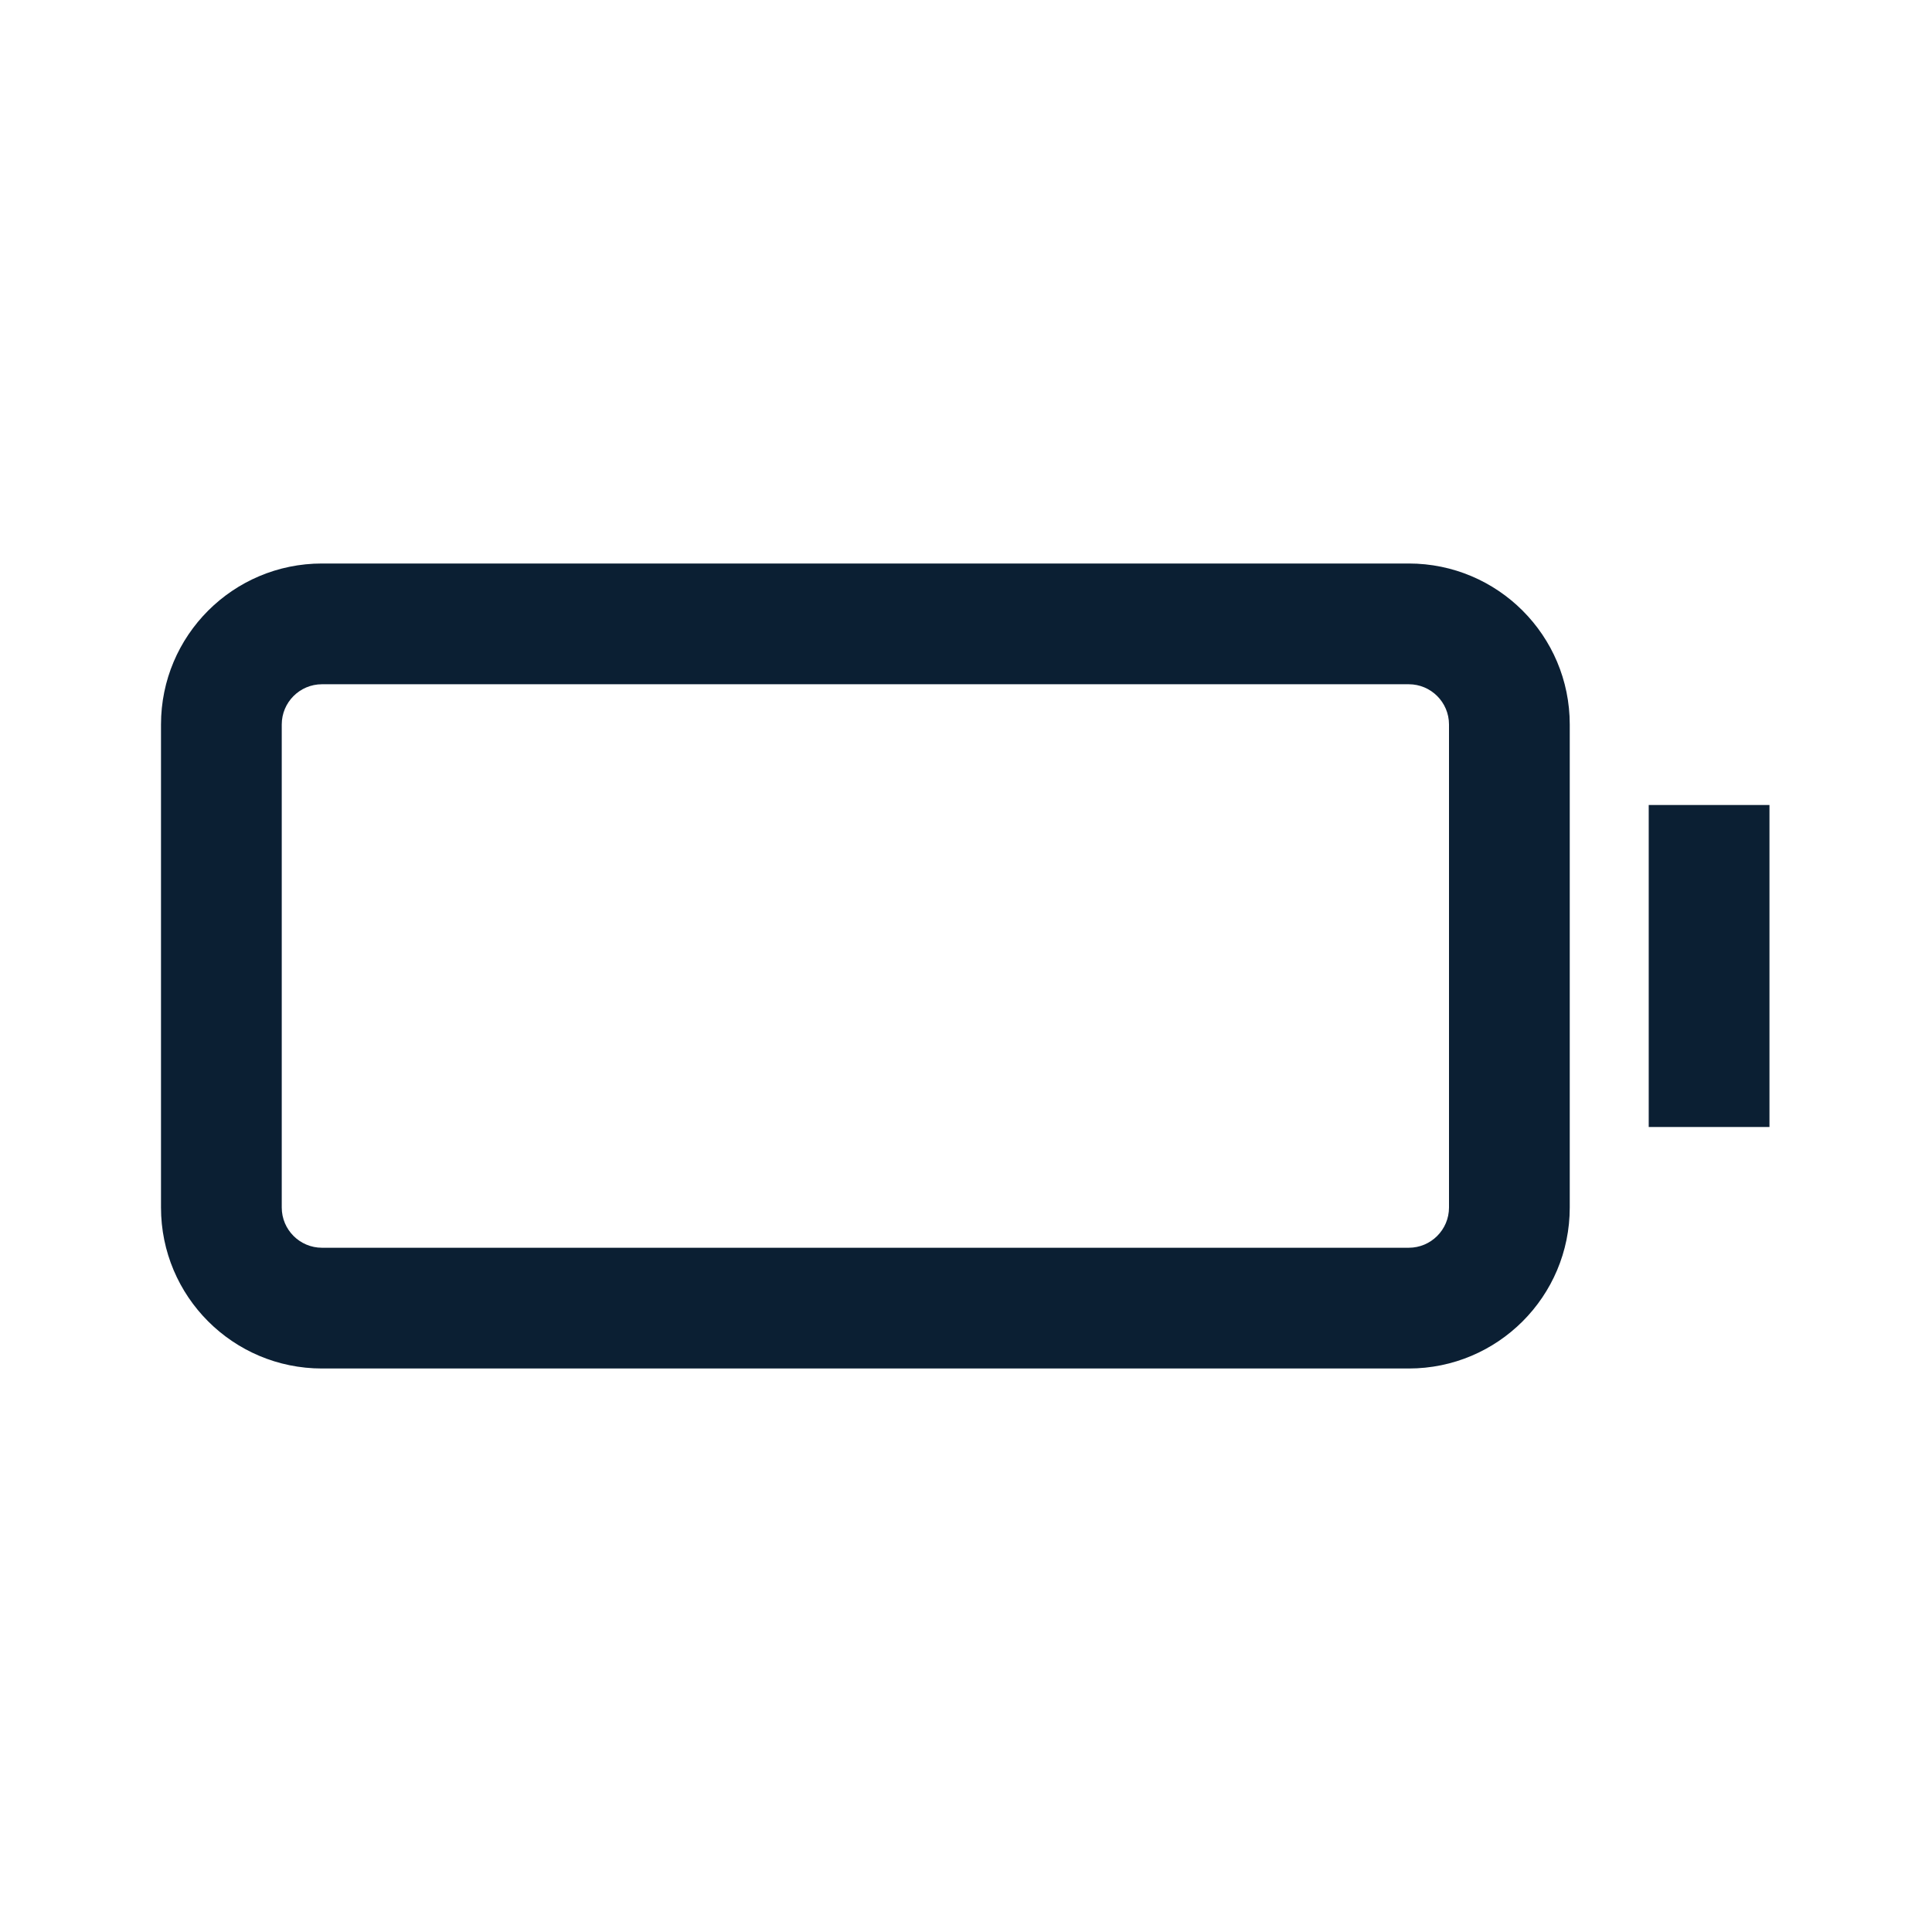 <svg width="24" height="24" viewBox="0 0 24 24" fill="none" xmlns="http://www.w3.org/2000/svg">
<path fill-rule="evenodd" clip-rule="evenodd" d="M4 8.5H17.5C17.776 8.5 18 8.724 18 9V15C18 15.276 17.776 15.5 17.5 15.5H4C3.724 15.5 3.5 15.276 3.5 15V9C3.5 8.724 3.724 8.5 4 8.5ZM2 9C2 7.895 2.895 7 4 7H17.5C18.605 7 19.5 7.895 19.5 9V15C19.5 16.105 18.605 17 17.5 17H4C2.895 17 2 16.105 2 15V9ZM21.981 14V10H20.481V14H21.981Z" fill="#0B1F33"/>
</svg>

